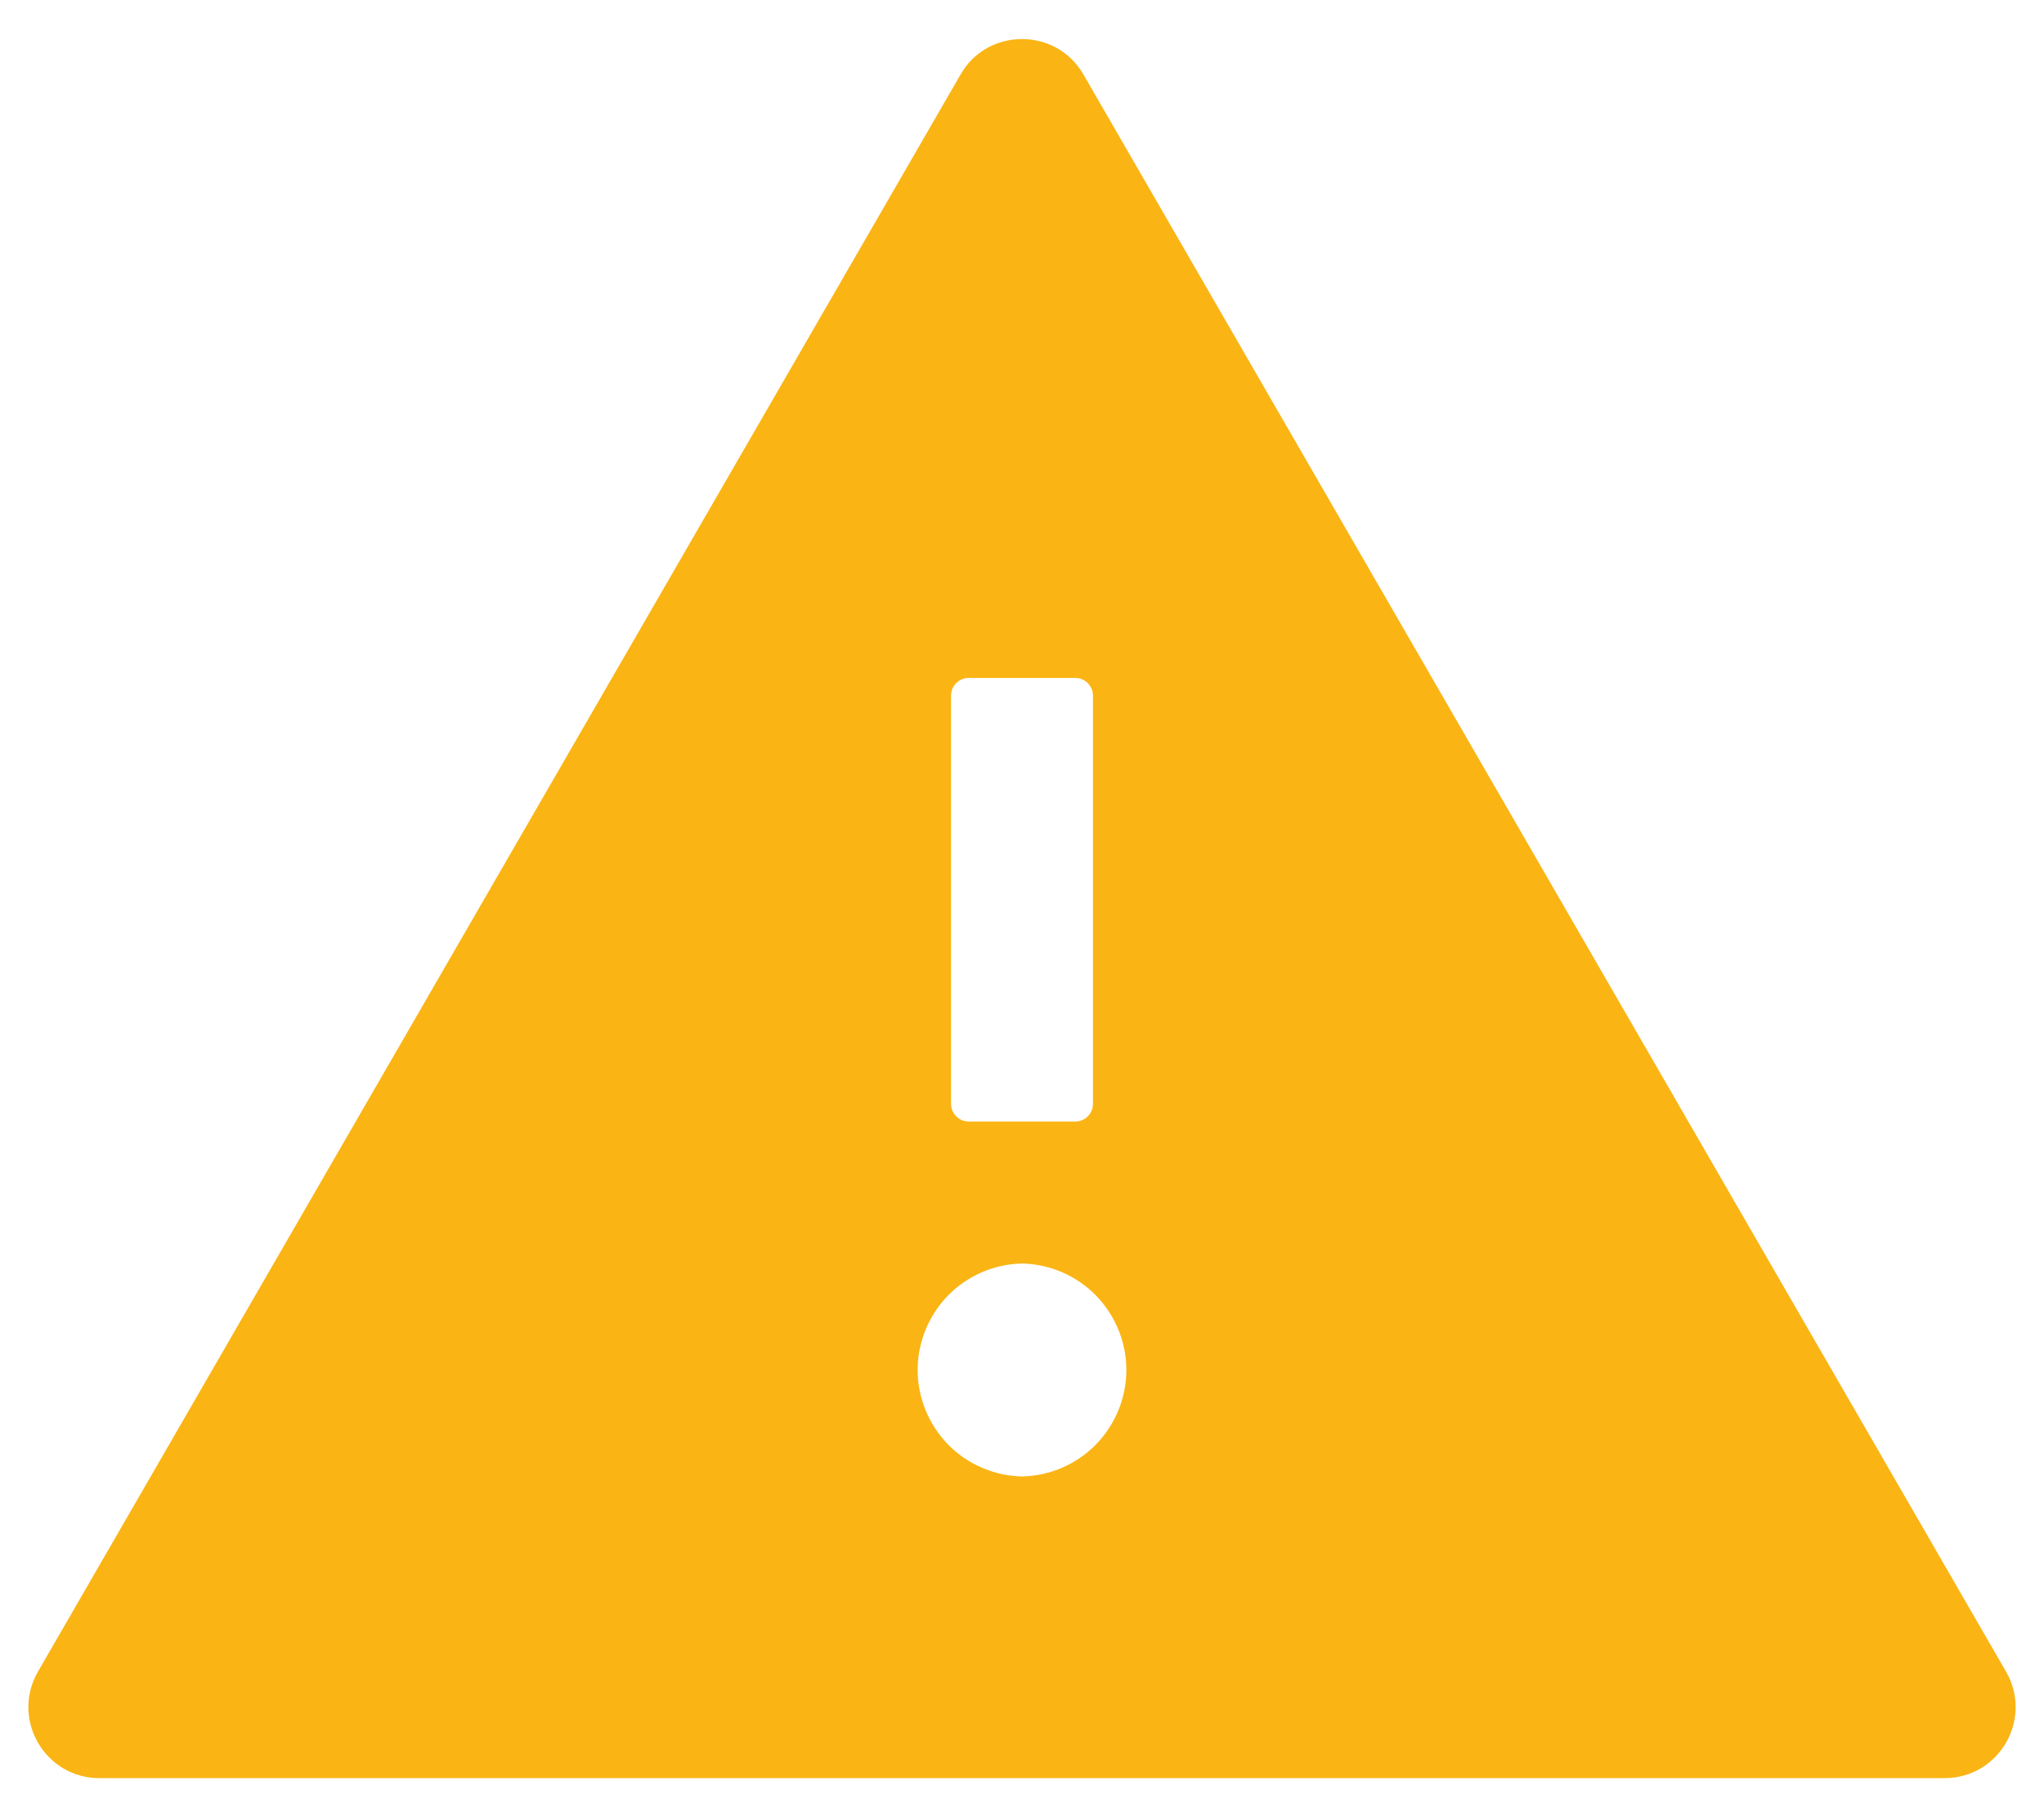 <svg width="18" height="16" viewBox="0 0 18 16" fill="none" xmlns="http://www.w3.org/2000/svg">
<path d="M17.666 14.719L9.541 0.656C9.42 0.447 9.211 0.344 9 0.344C8.789 0.344 8.578 0.447 8.459 0.656L0.334 14.719C0.094 15.137 0.395 15.656 0.875 15.656H17.125C17.605 15.656 17.906 15.137 17.666 14.719ZM8.375 6.125C8.375 6.039 8.445 5.969 8.531 5.969H9.469C9.555 5.969 9.625 6.039 9.625 6.125V9.719C9.625 9.805 9.555 9.875 9.469 9.875H8.531C8.445 9.875 8.375 9.805 8.375 9.719V6.125ZM9 13C8.755 12.995 8.521 12.894 8.349 12.719C8.178 12.543 8.081 12.308 8.081 12.062C8.081 11.817 8.178 11.582 8.349 11.406C8.521 11.231 8.755 11.13 9 11.125C9.245 11.13 9.479 11.231 9.651 11.406C9.822 11.582 9.919 11.817 9.919 12.062C9.919 12.308 9.822 12.543 9.651 12.719C9.479 12.894 9.245 12.995 9 13Z" fill="#FAB414"/>
</svg>
